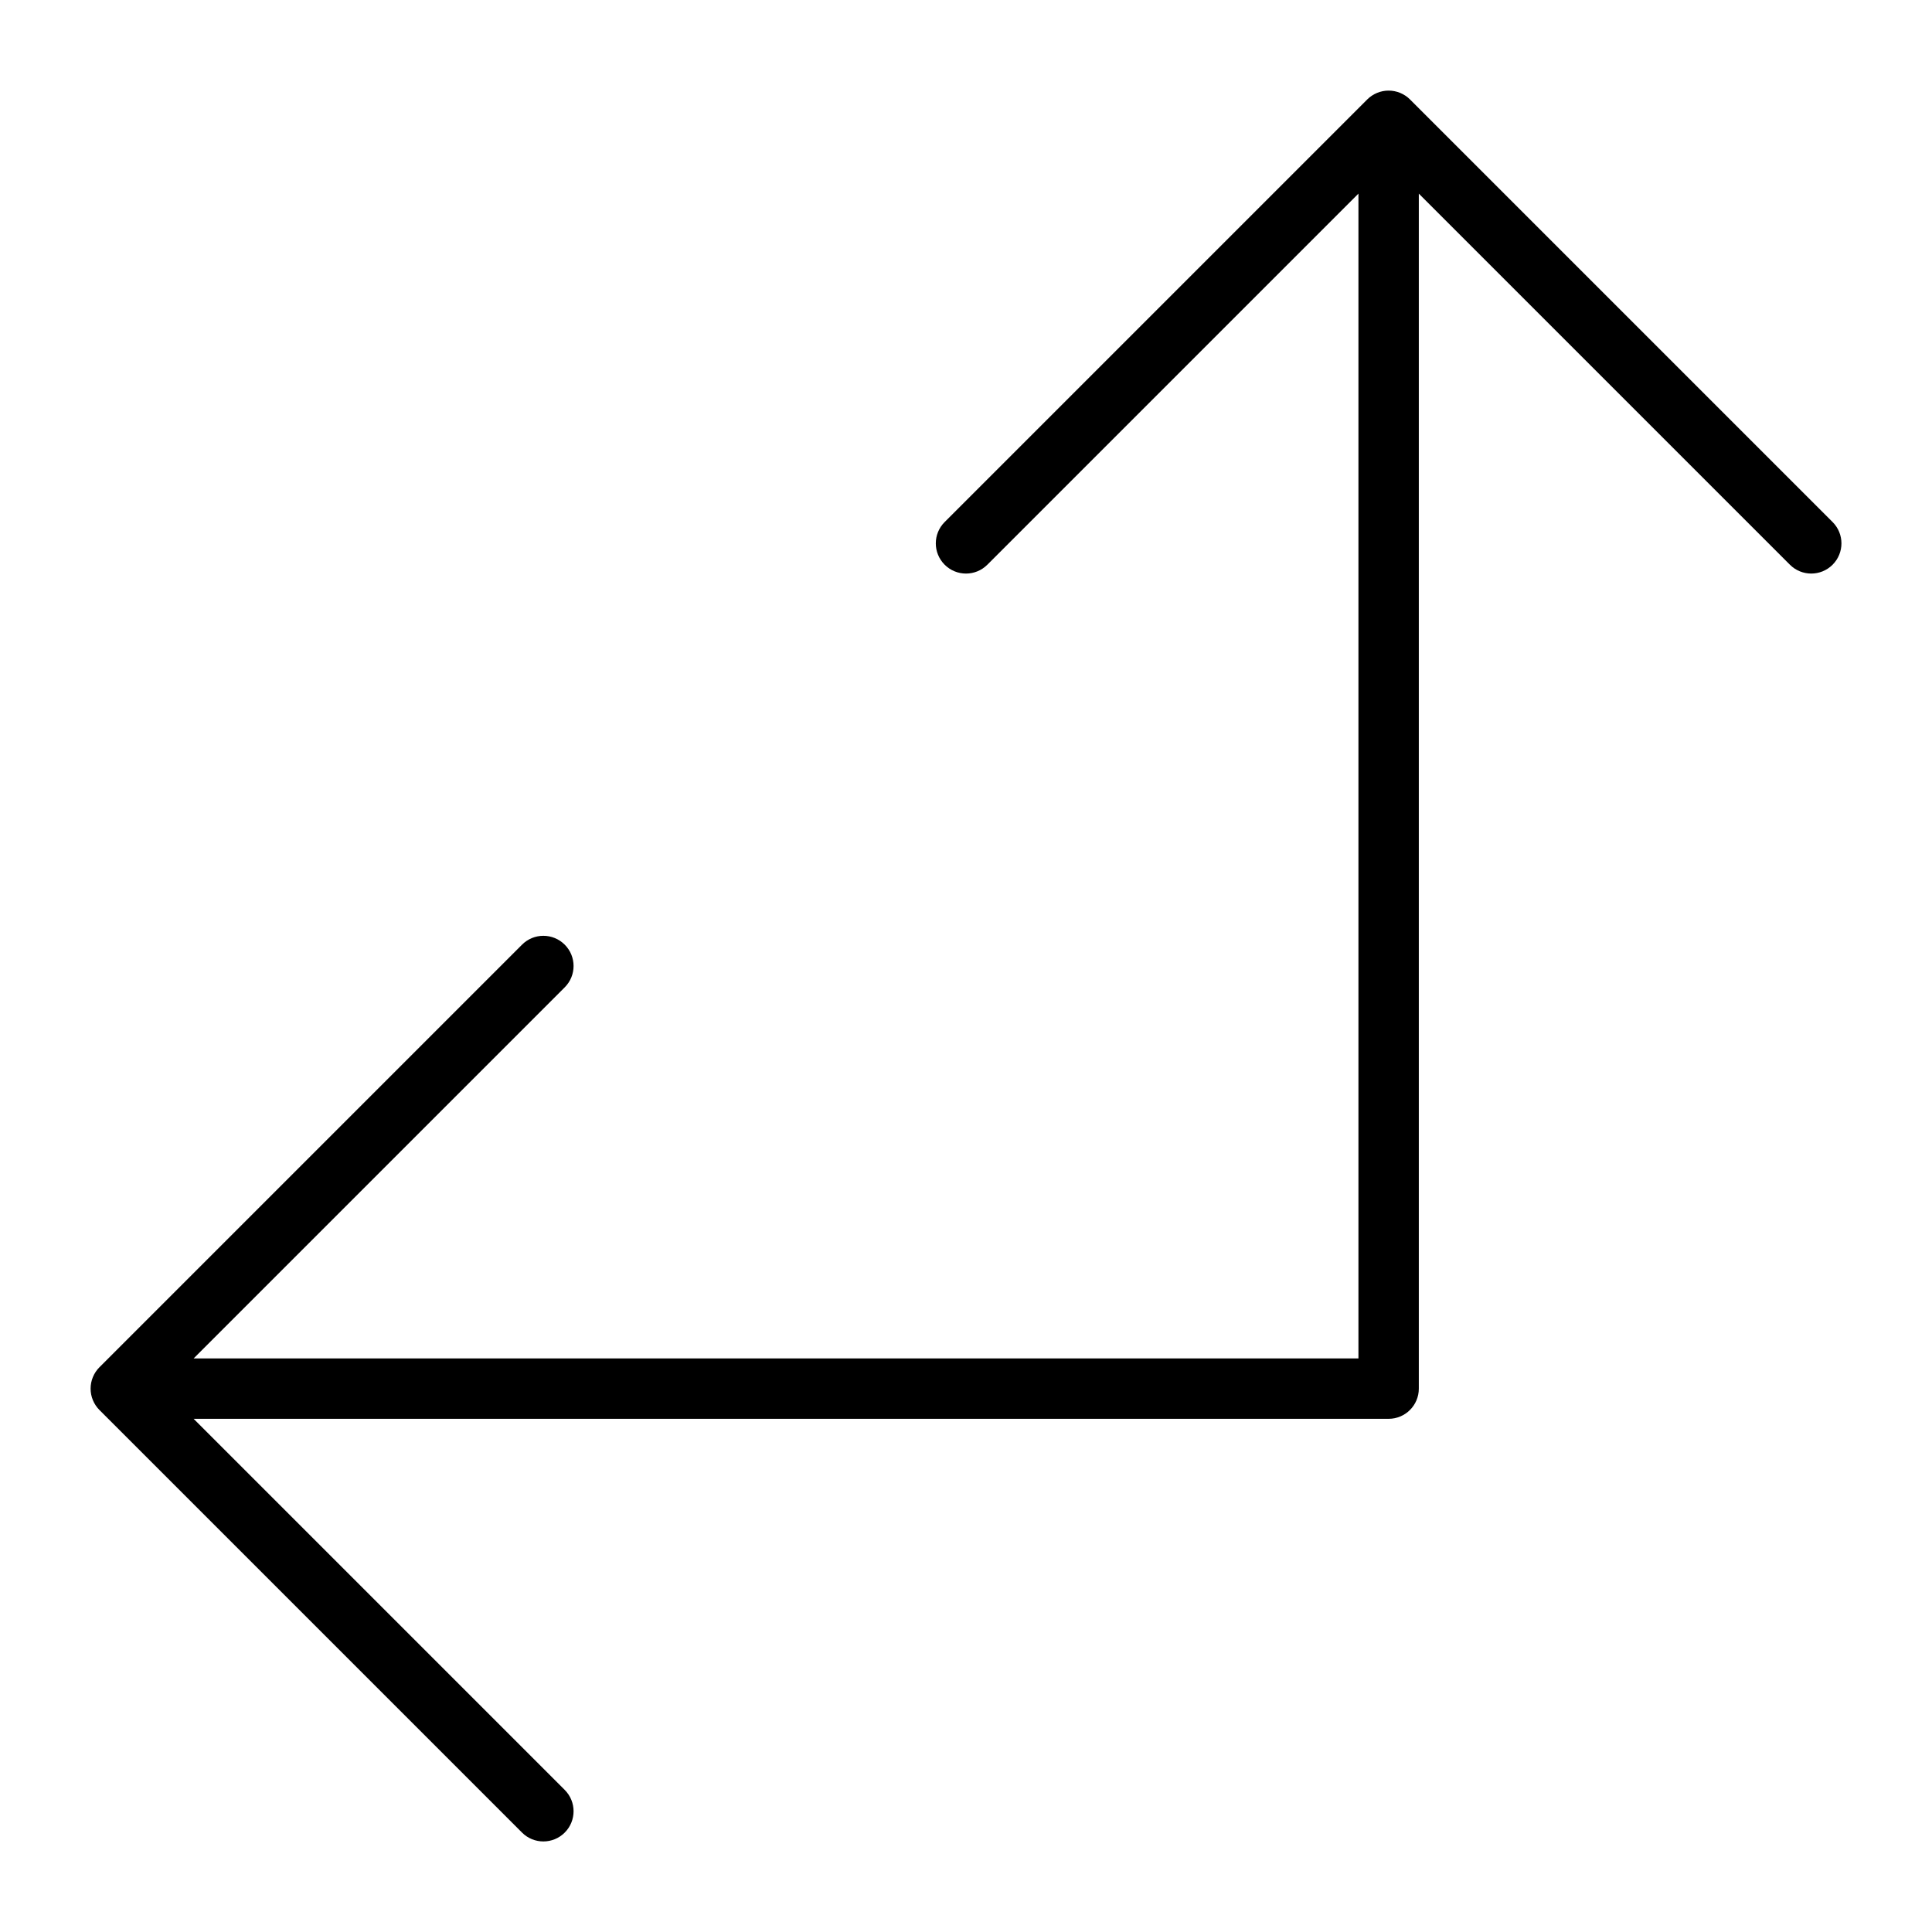 <?xml version="1.0" encoding="utf-8"?>
<!-- Generator: Adobe Illustrator 19.2.1, SVG Export Plug-In . SVG Version: 6.00 Build 0)  -->
<!DOCTYPE svg PUBLIC "-//W3C//DTD SVG 1.1//EN" "http://www.w3.org/Graphics/SVG/1.1/DTD/svg11.dtd">
<svg version="1.1" id="Layer_1" xmlns="http://www.w3.org/2000/svg" xmlns:xlink="http://www.w3.org/1999/xlink" x="0px" y="0px"
	 width="64px" height="64px" viewBox="0 0 64 64" enable-background="new 0 0 64 64" xml:space="preserve">
<path d="M3.077,45.618c-0.101,0.245-0.101,0.52,0,0.764c0.051,0.122,0.124,0.233,0.216,0.325l14,14C17.488,60.902,17.744,61,18,61
	s0.512-0.098,0.707-0.293c0.391-0.391,0.391-1.023,0-1.414L6.414,47H46c0.552,0,1-0.448,1-1V6.414l12.293,12.293
	C59.488,18.902,59.744,19,60,19s0.512-0.098,0.707-0.293c0.391-0.391,0.391-1.023,0-1.414l-14-14
	c-0.092-0.092-0.203-0.165-0.325-0.216c-0.245-0.101-0.52-0.101-0.764,0c-0.122,0.051-0.233,0.124-0.325,0.216l-14,14
	c-0.391,0.391-0.391,1.023,0,1.414s1.023,0.391,1.414,0L45,6.414V45H6.414l12.293-12.293c0.391-0.391,0.391-1.023,0-1.414
	s-1.023-0.391-1.414,0l-14,14C3.201,45.385,3.128,45.495,3.077,45.618z"/>
</svg>

